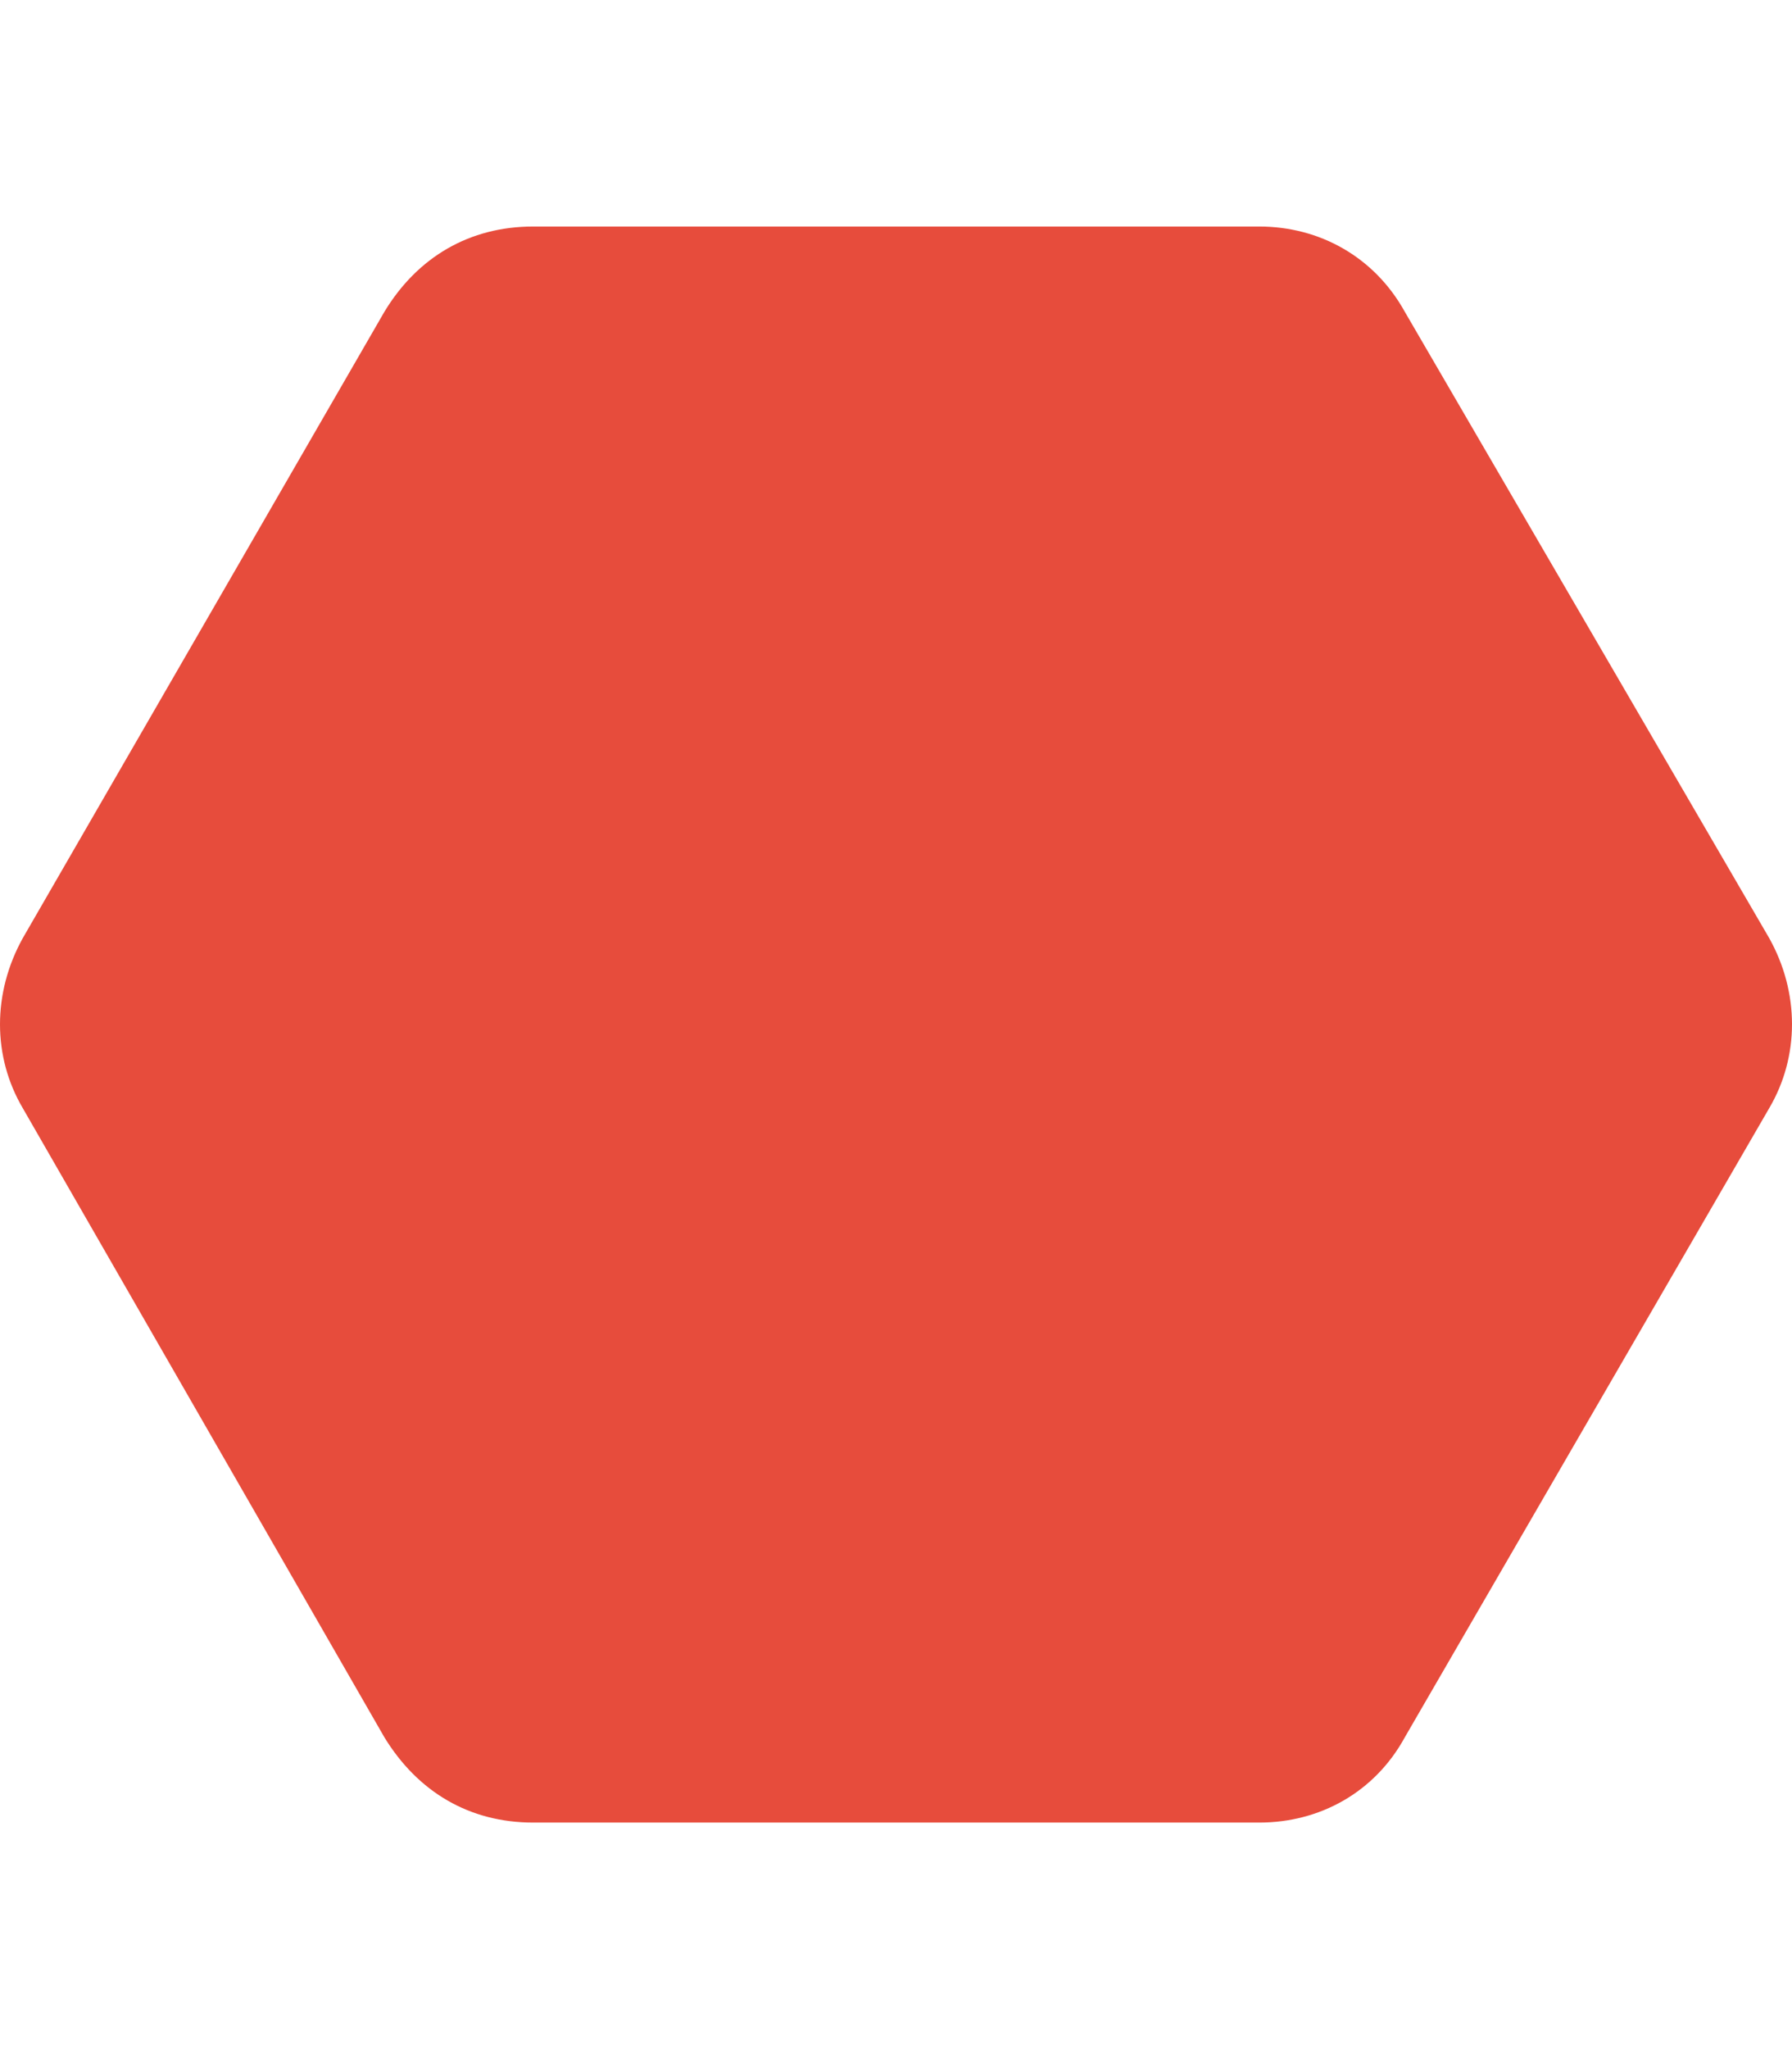 <?xml version="1.0" encoding="utf-8"?>
<!-- Generator: Adobe Illustrator 26.2.1, SVG Export Plug-In . SVG Version: 6.00 Build 0)  -->
<svg version="1.1" id="Layer_1" xmlns="http://www.w3.org/2000/svg" xmlns:xlink="http://www.w3.org/1999/xlink" x="0px" y="0px"
	 viewBox="0 0 448 512" style="enable-background:new 0 0 448 512;" xml:space="preserve">
<style type="text/css">
	.st0{fill-rule:evenodd;clip-rule:evenodd;fill:#E74C3C;}
</style>
<path class="st0" d="M442.3,234.4L351.2,77.9c-7.6-13.7-21.3-21.3-36.4-21.3H133.3c-15.9,0-28.9,7.6-37.2,21.3L5.7,234.4
	c-7.6,13.7-7.6,29.6,0,42.5l90.4,157.2c8.4,13.7,21.3,21.3,37.2,21.3h181.5c15.2,0,28.9-7.6,36.4-21.3l91.1-157.2
	C449.9,264,449.9,248,442.3,234.4"/>
</svg>
